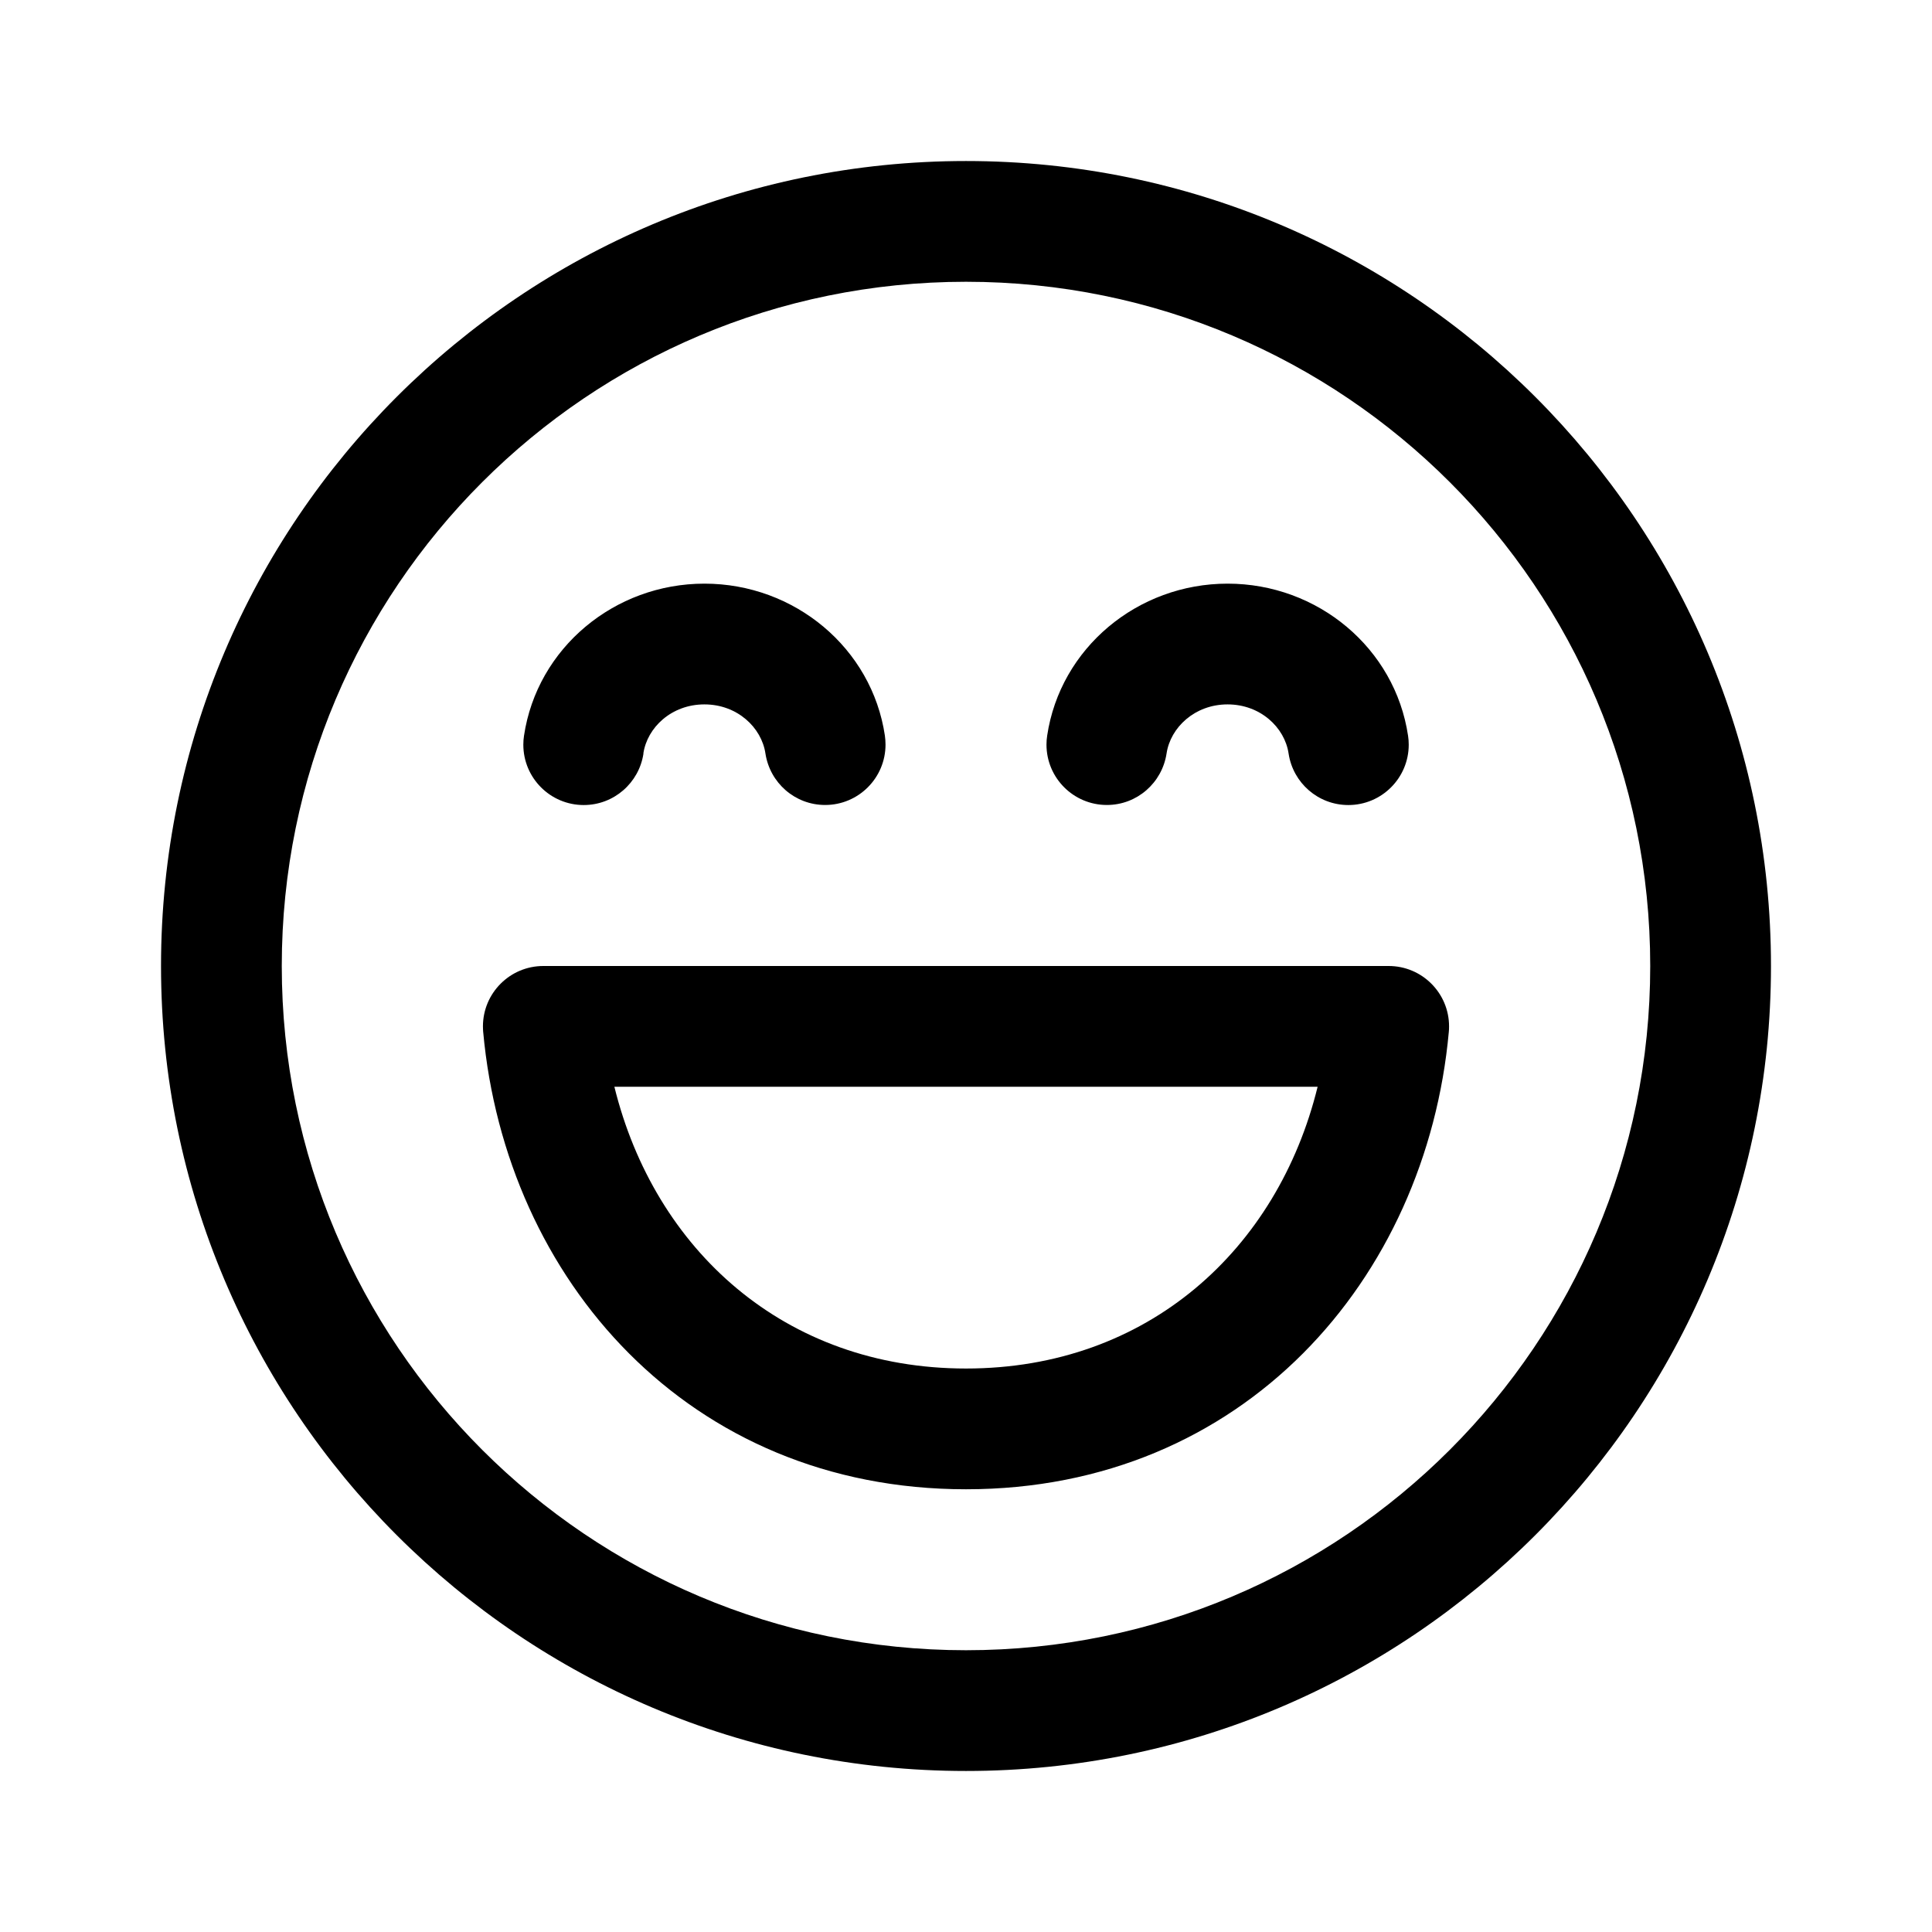 <!-- Generated by IcoMoon.io -->
<svg version="1.1" xmlns="http://www.w3.org/2000/svg" width="32" height="32" viewBox="0 0 32 32">
<title>emoji-laugh-regular</title>
<path d="M9 16c-0 0-0.001 0-0.001 0-0.552 0-1 0.448-1 1 0 0.032 0.002 0.064 0.004 0.095l-0-0.004c0.373 4.099 3.4 7.576 7.997 7.576s7.623-3.477 7.997-7.576c0.003-0.027 0.004-0.059 0.004-0.091 0-0.552-0.448-1-1-1-0 0-0.001 0-0.002 0h-14.001zM16 22.667c-3.009 0-5.161-1.973-5.824-4.667h11.648c-0.661 2.693-2.813 4.667-5.824 4.667zM20.333 11.667c-0.544 0-0.947 0.383-1.011 0.813-0.074 0.486-0.489 0.853-0.989 0.853-0.552 0-1-0.448-1-1 0-0.052 0.004-0.103 0.012-0.152l-0.001 0.006c0.216-1.453 1.497-2.52 2.989-2.52s2.773 1.067 2.989 2.52c0.007 0.044 0.011 0.095 0.011 0.147 0 0.552-0.448 1-1 1-0.501 0-0.915-0.368-0.989-0.848l-0.001-0.006c-0.064-0.431-0.467-0.813-1.011-0.813zM10.656 12.48c0.064-0.431 0.467-0.813 1.011-0.813 0.545 0 0.947 0.383 1.011 0.813 0.074 0.486 0.489 0.853 0.989 0.853 0.552 0 1-0.448 1-1 0-0.052-0.004-0.103-0.011-0.152l0.001 0.006c-0.215-1.453-1.497-2.52-2.989-2.52s-2.773 1.067-2.989 2.52c-0.007 0.044-0.011 0.095-0.011 0.147 0 0.552 0.448 1 1 1 0.501 0 0.915-0.368 0.989-0.848l0.001-0.006zM16 2.667c-7.364 0-13.333 5.969-13.333 13.333s5.969 13.333 13.333 13.333 13.333-5.969 13.333-13.333-5.969-13.333-13.333-13.333zM4.667 16c0-6.259 5.074-11.333 11.333-11.333s11.333 5.074 11.333 11.333v0c0 6.259-5.074 11.333-11.333 11.333s-11.333-5.074-11.333-11.333v0z"></path>
</svg>
